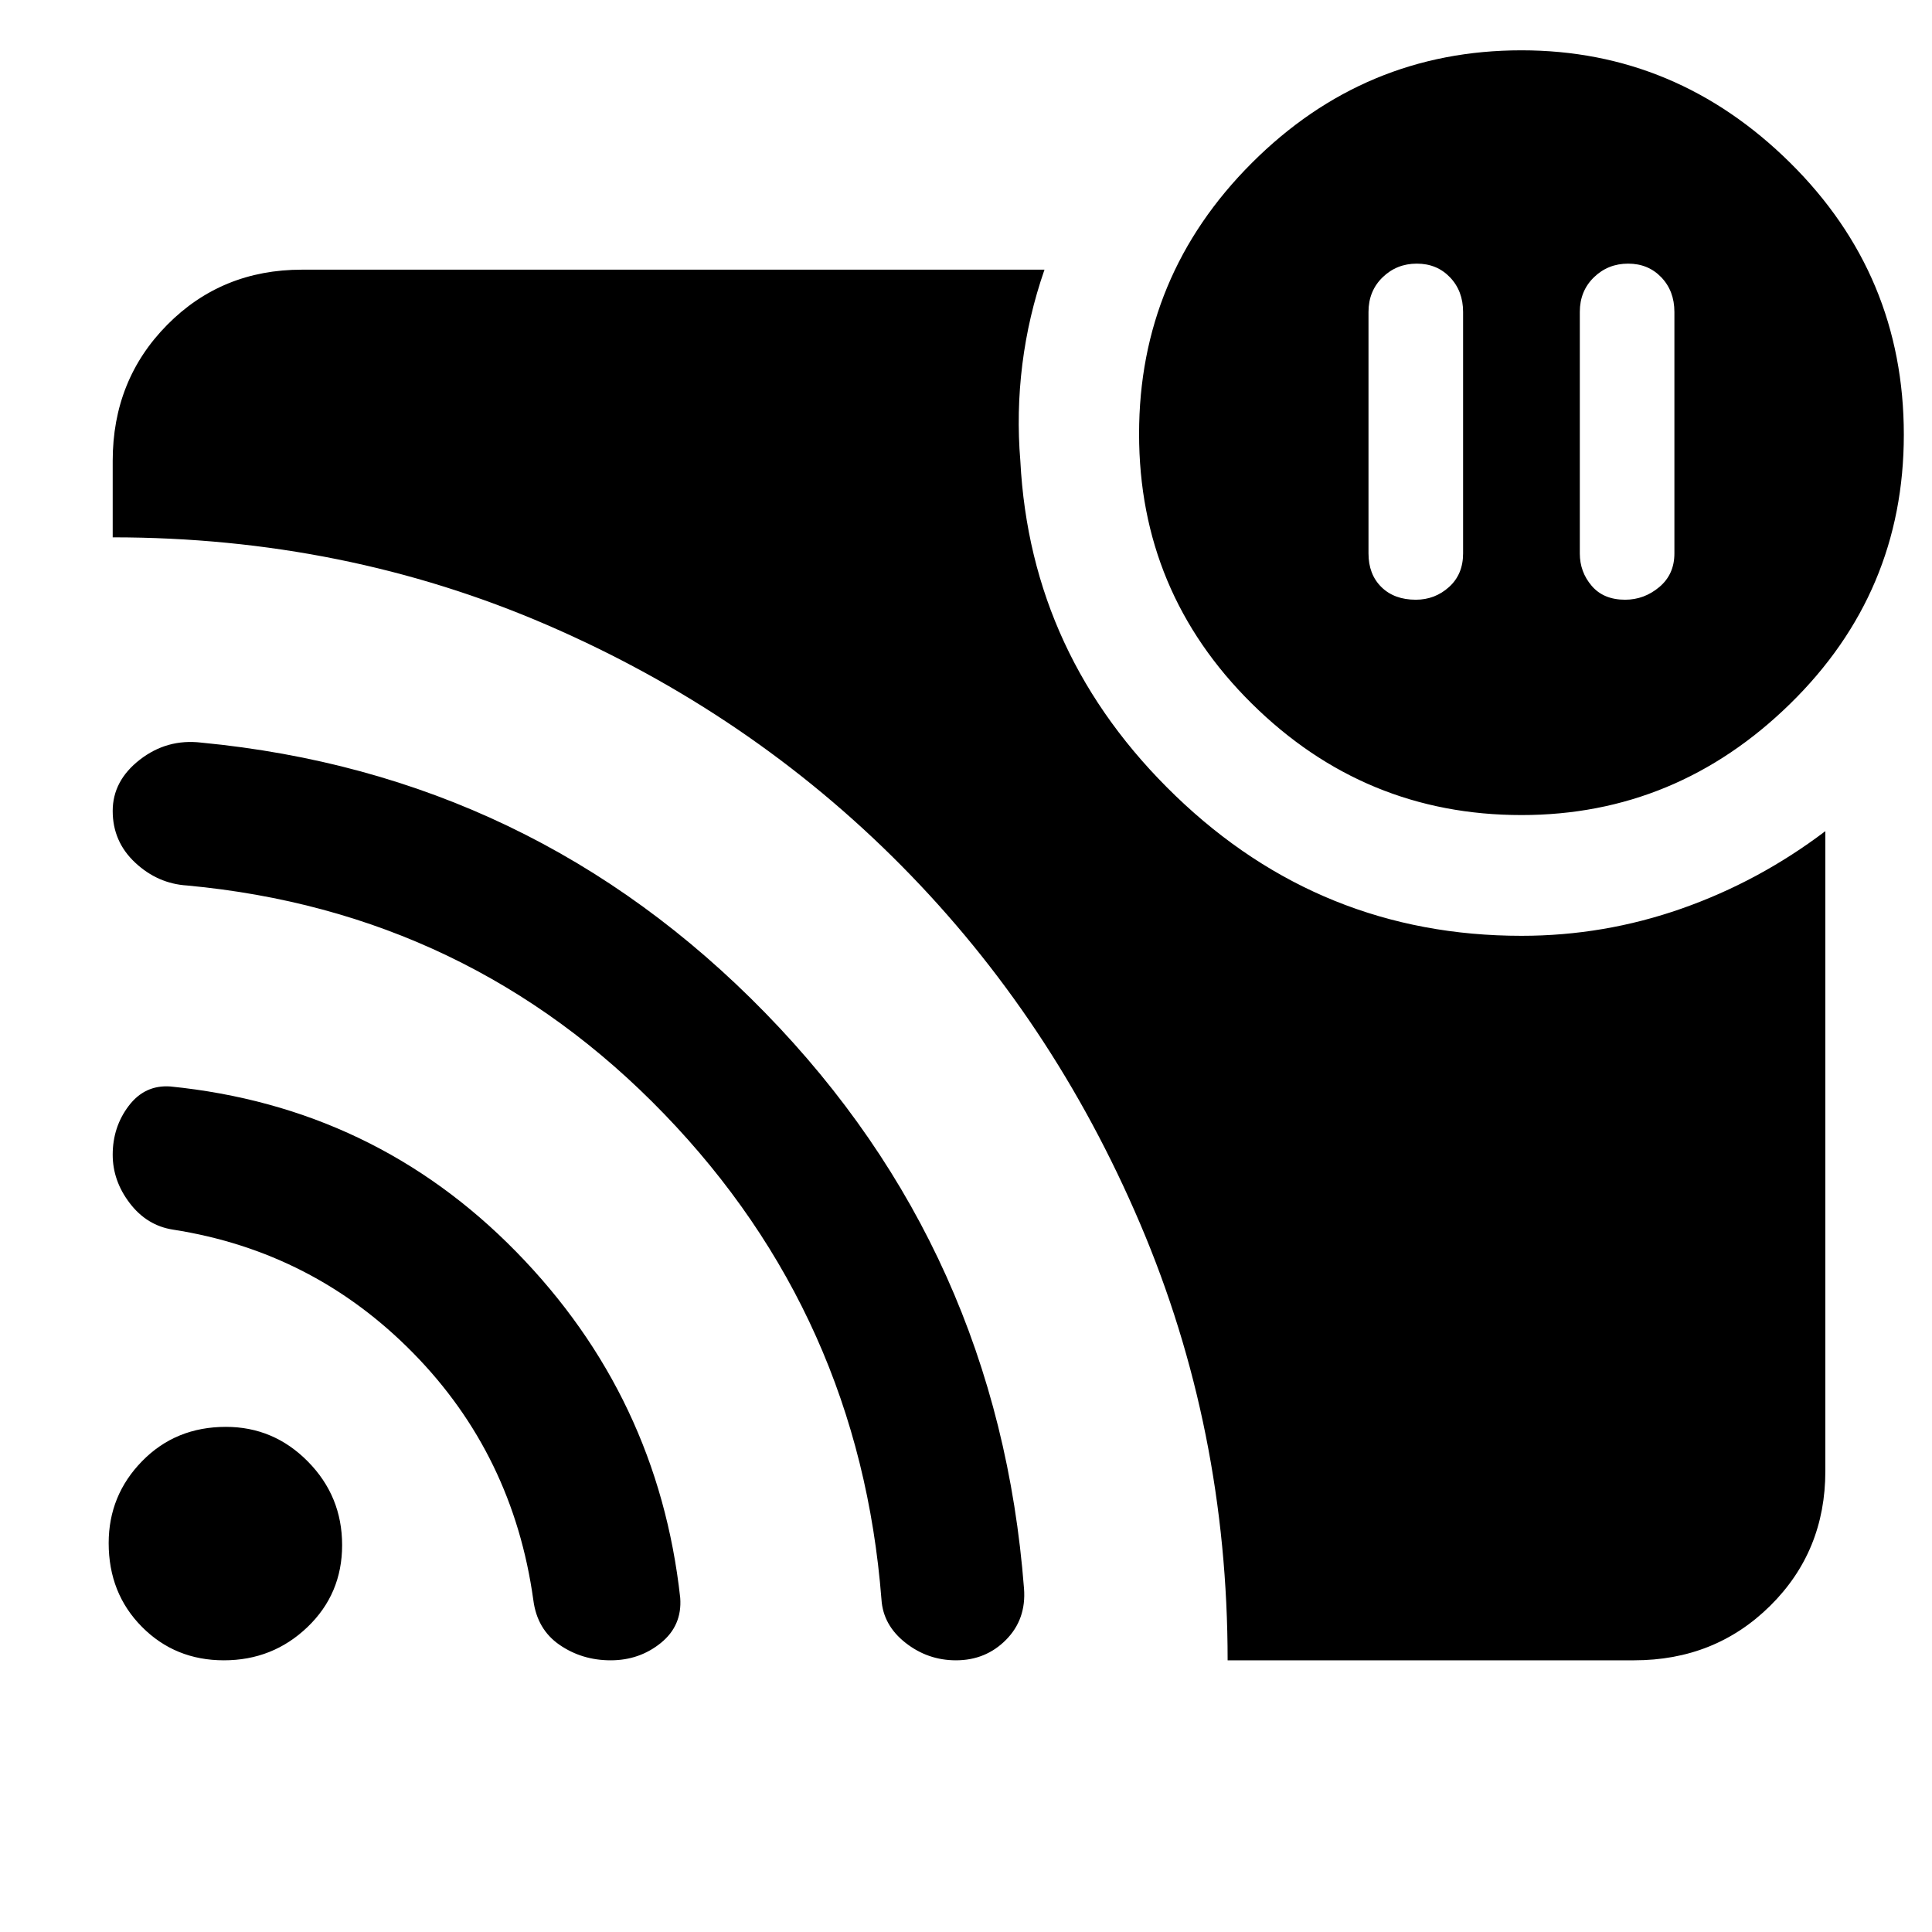 <svg xmlns="http://www.w3.org/2000/svg" width="48" height="48" viewBox="0 -960 960 960"><path d="M809-829q-10 0-17 6.8t-7 17.2v120q0 9.2 5.9 16.1 5.9 6.9 16.6 6.9 9.5 0 17-6.3T832-685v-120q0-10.4-6.5-17.2Q819-829 809-829Zm-105 0q-10 0-17 6.8t-7 17.2v120q0 10.4 6.4 16.7 6.4 6.3 17.1 6.3 9.5 0 16.5-6.3t7-16.7v-120q0-10.4-6.5-17.2Q714-829 704-829Zm-94 694q0-115-43.5-217T447.853-529.899q-75.148-75.898-175.877-119.5Q171.247-693 56-693v-38q0-40.213 27.1-67.606Q110.2-826 150-826h369q-8 23-11 47t-1 48q5 97 77.179 166.5Q656.357-495 756-495q41 0 79.5-13.5T907-547v318q0 39.8-27.394 66.9Q852.213-135 812-135H610Zm146-420q-78 0-134-55.399-56-55.4-56-134Q566-823 622-879t134-56q77 0 133.5 55.867Q946-823.265 946-744q0 78.435-56.5 133.718Q833-555 756-555ZM111.265-135Q87-135 70.5-151.652T54-193.235Q54-217 70.652-234t41.583-17Q136-251 153-233.765q17 17.236 17 41.5Q170-168 152.765-151.5q-17.236 16.5-41.5 16.5Zm192.177 0q-14.242 0-25.409-7.686Q266.867-150.371 265-165q-10-72-59.568-122.556Q155.864-338.111 86-349q-13-2-21.5-13.121-8.5-11.12-8.5-24.094Q56-400 63.958-410.5q7.959-10.5 20.63-9.643Q186-410 256.5-338T338-166q1 13.789-9.654 22.395Q317.692-135 303.442-135ZM475-135q-14 0-25.08-8.718-11.08-8.718-11.92-21.454Q427-306 330-406.5T93-520q-14.629-.898-25.814-11.341Q56-541.783 56-557.04q0-15.011 13.5-25.486Q83-593 100-591q164.76 15.781 280.332 134.383 115.572 118.601 128.495 285.968 1.173 15.234-8.912 25.442Q489.83-135 475-135Z"/></svg>